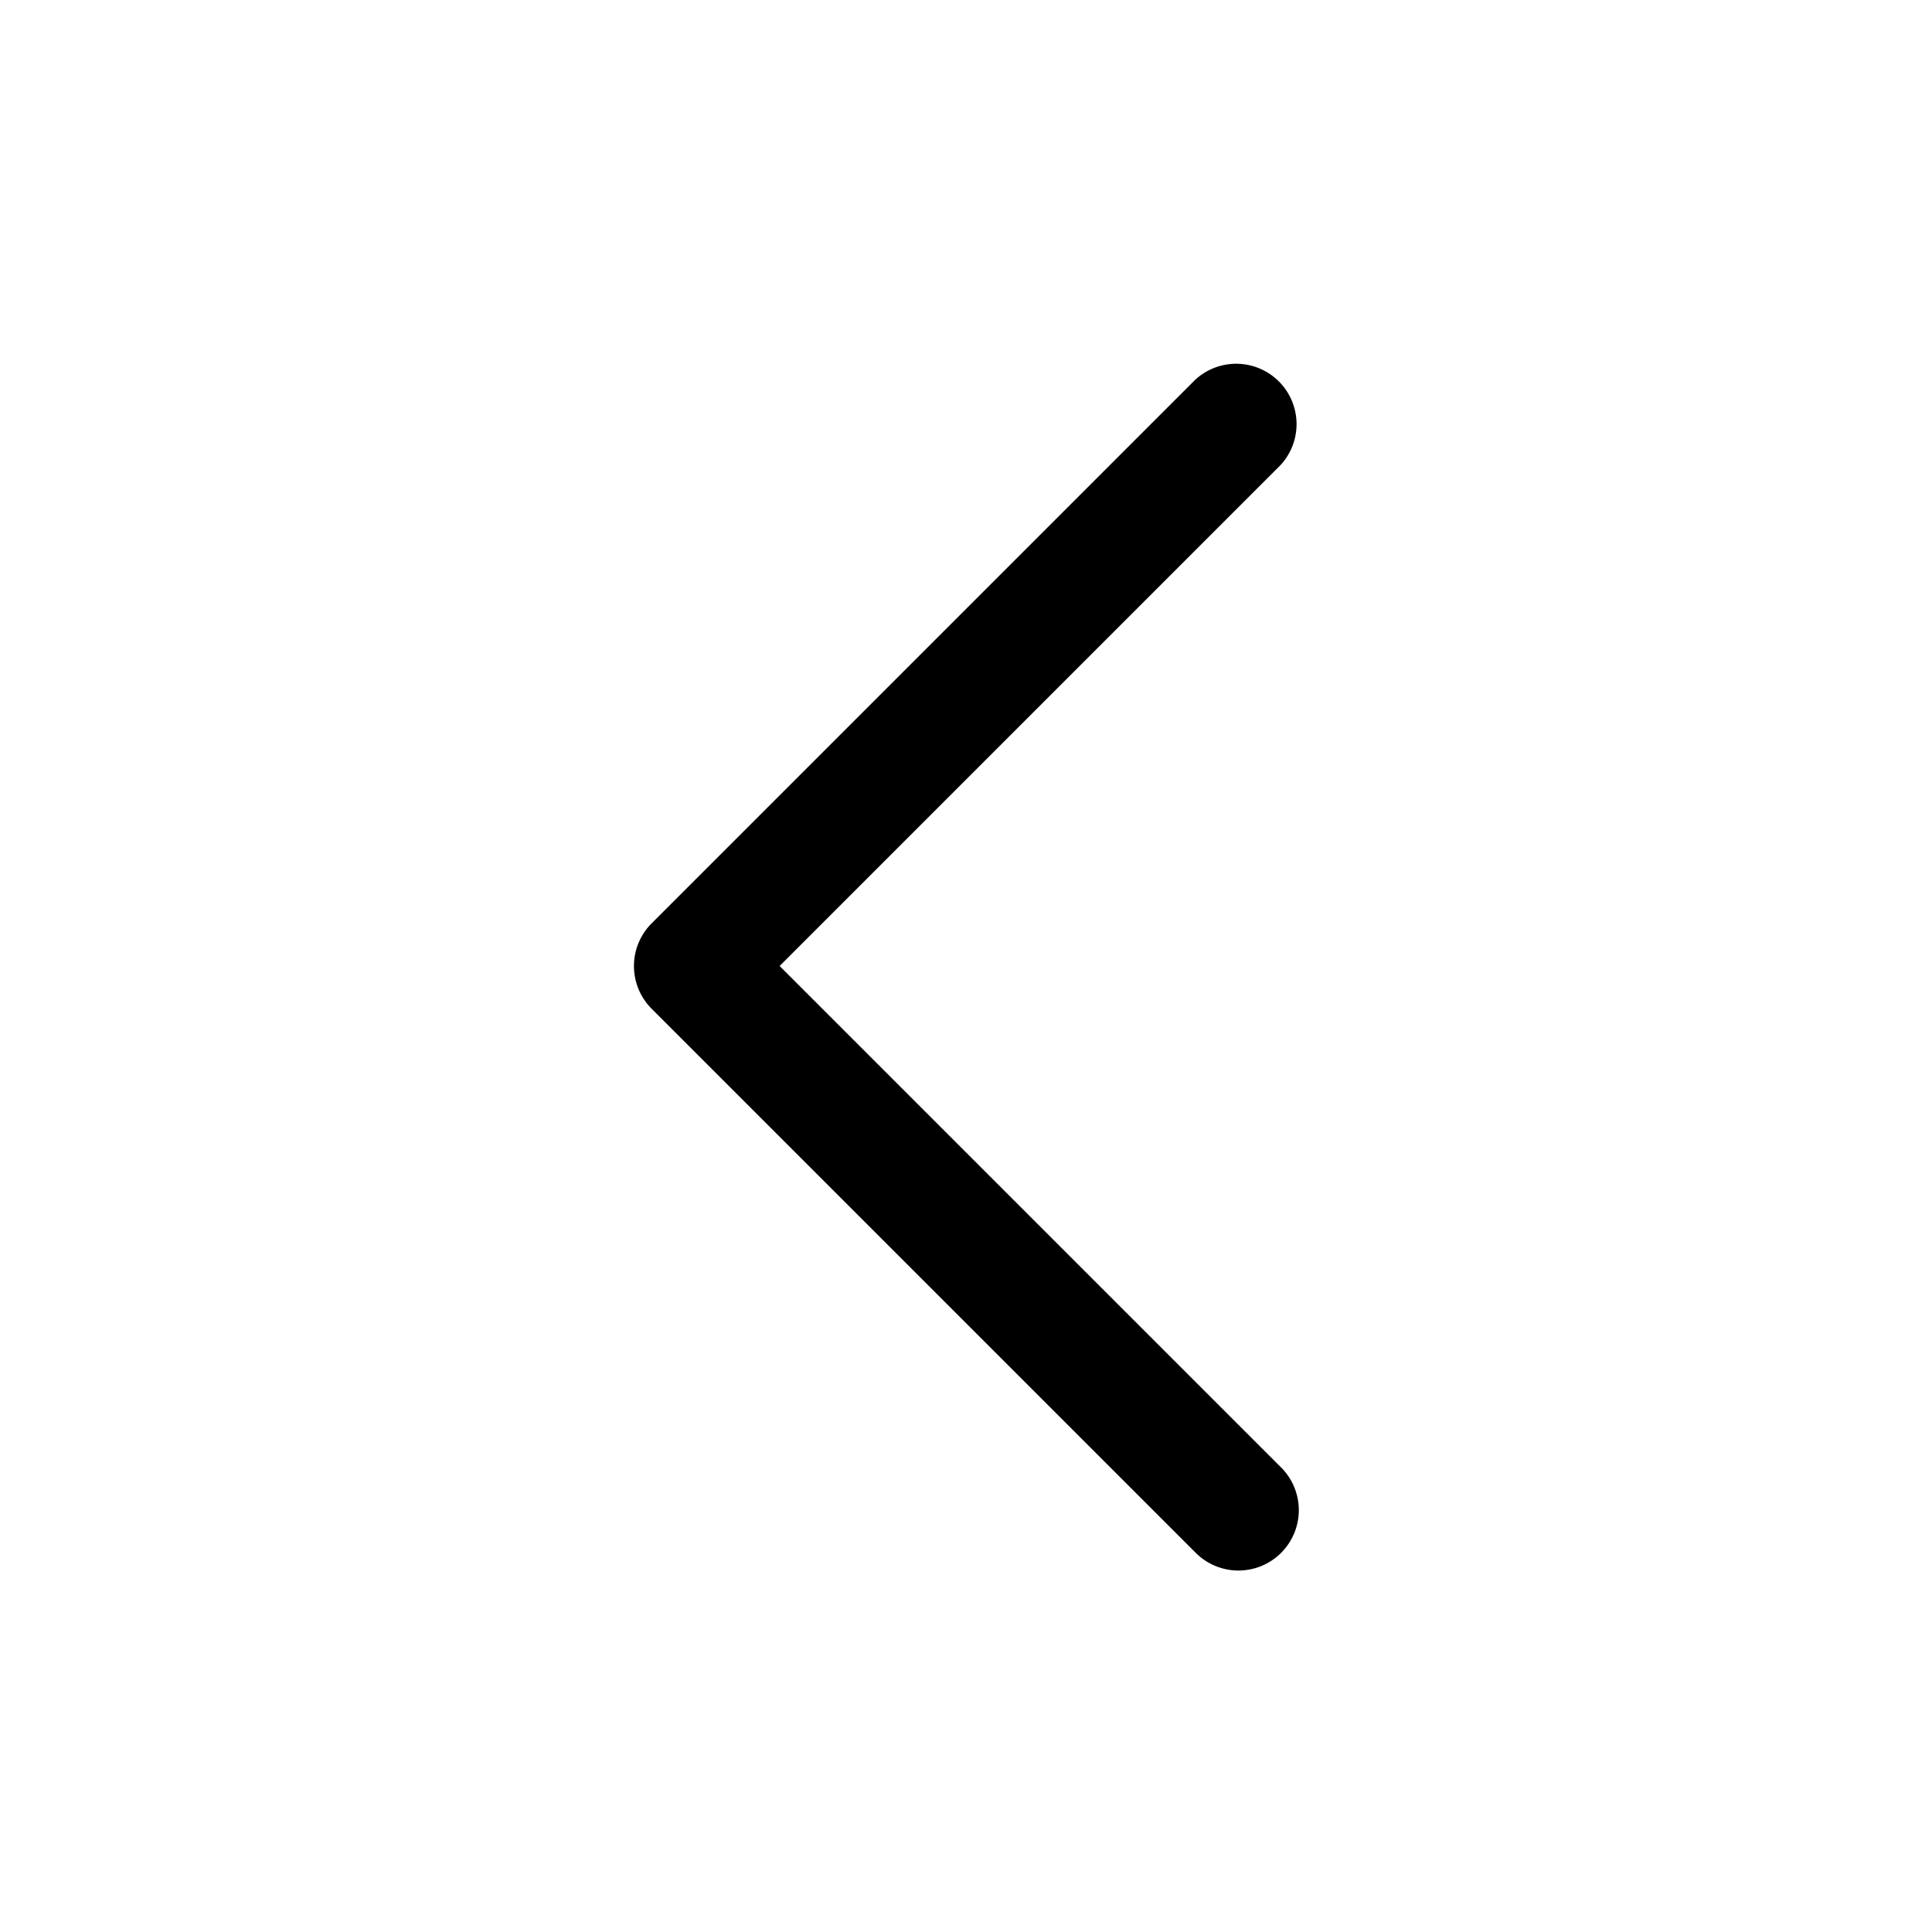 <svg fill="none" height="24" viewBox="0 0 24 24" width="24" xmlns="http://www.w3.org/2000/svg"><path d="m15.905 5.78a.75.75 0 0 0 -1.06-1.06l-6.75 6.75a.75.75 0 0 0 0 1.061l6.75 6.75a.75.75 0 1 0 1.06-1.061l-6.22-6.22z" fill="#000"/></svg>